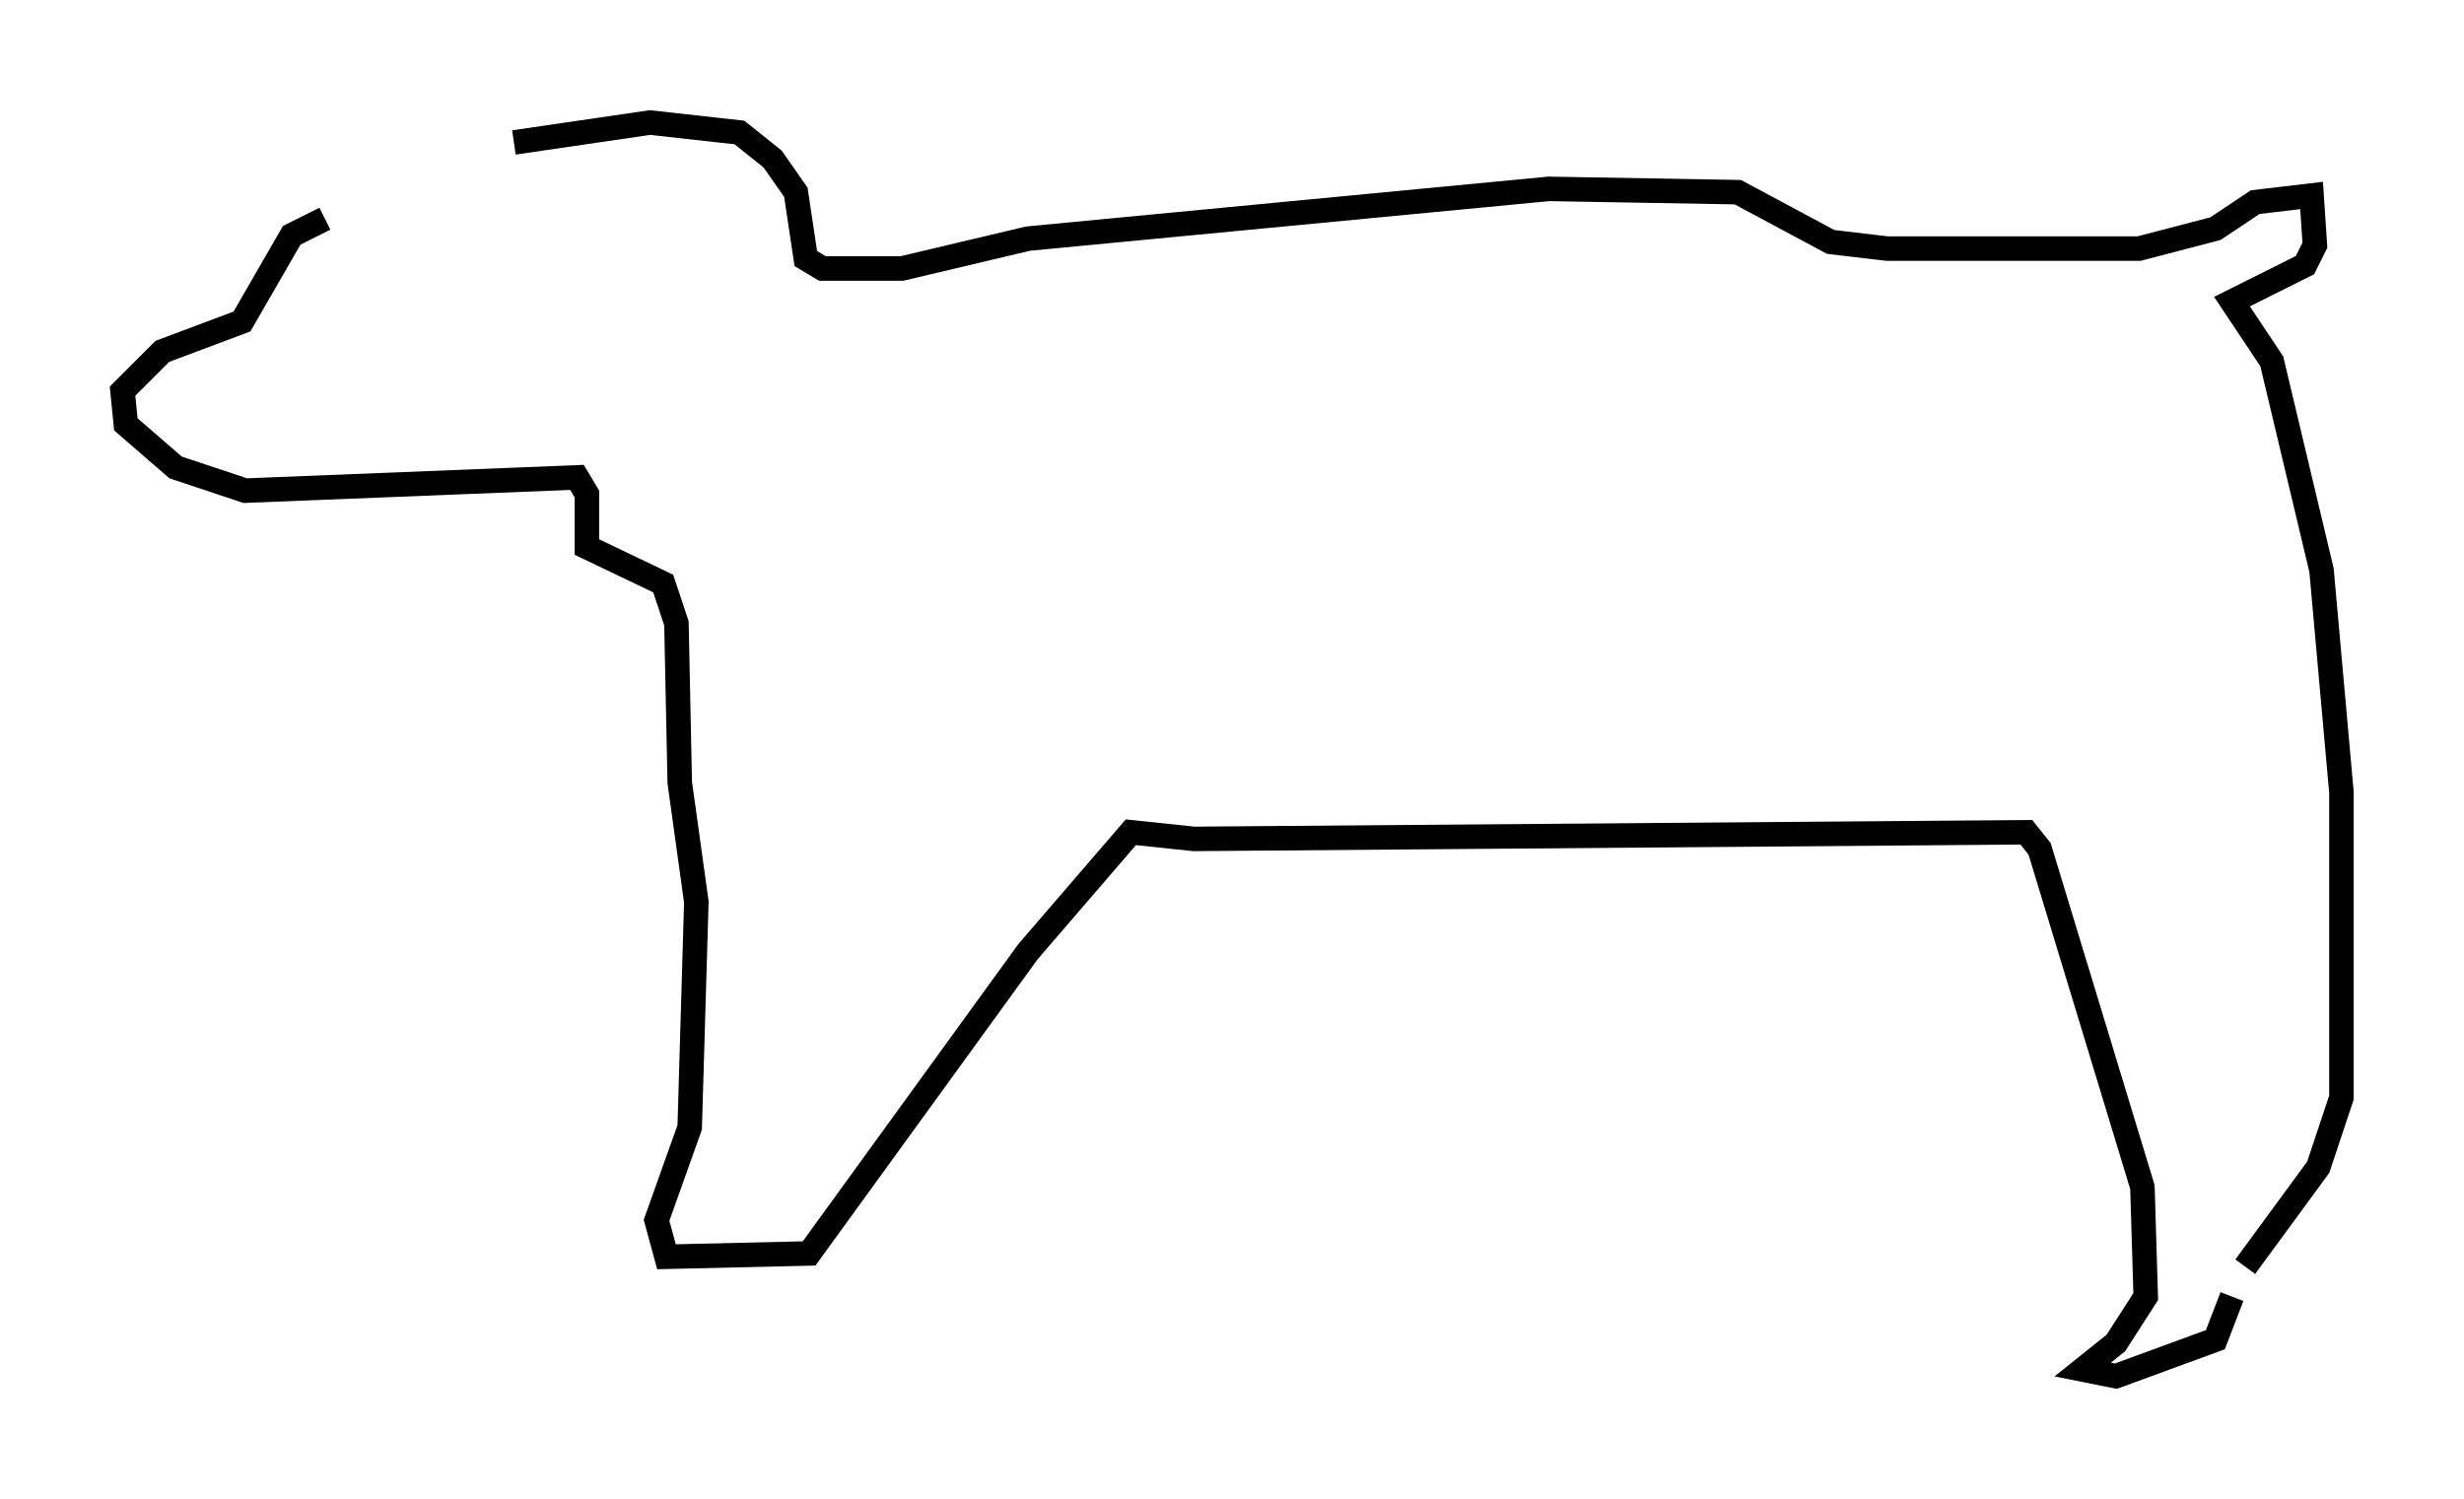 <?xml version="1.0" encoding="utf-8" ?>
<svg baseProfile="full" height="61.15" version="1.1" width="100.527" xmlns="http://www.w3.org/2000/svg" xmlns:ev="http://www.w3.org/2001/xml-events" xmlns:xlink="http://www.w3.org/1999/xlink"><defs /><rect fill="white" height="61.15" width="100.527" x="0" y="0" /><path d="M13.254, 8.924 m7.713, -3.112 l5.548, -0.812 3.654, 0.406 l1.353, 1.083 0.947, 1.353 l0.406, 2.706 0.677, 0.406 l3.248, 0.0 5.142, -1.218 l21.245, -2.03 7.713, 0.135 l3.789, 2.03 2.3, 0.271 l10.284, 0.0 3.112, -0.812 l1.624, -1.083 2.3, -0.271 l0.135, 2.03 -0.406, 0.812 l-2.977, 1.488 1.624, 2.436 l2.03, 8.525 0.812, 9.066 l0.0, 12.449 -0.947, 2.842 l-2.977, 4.059 m-78.348, -42.76 l-1.353, 0.677 -2.03, 3.518 l-3.248, 1.218 -1.624, 1.624 l0.135, 1.353 2.03, 1.759 l2.842, 0.947 13.532, -0.541 l0.406, 0.677 0.0, 2.165 l3.112, 1.488 0.541, 1.624 l0.135, 6.495 0.677, 4.871 l-0.271, 9.202 -1.353, 3.789 l0.406, 1.488 5.819, -0.135 l8.931, -12.314 4.195, -4.871 l2.571, 0.271 33.964, -0.271 l0.541, 0.677 4.195, 13.802 l0.135, 4.465 -1.218, 1.894 l-1.353, 1.083 1.353, 0.271 l4.059, -1.488 0.677, -1.759 " fill="none" stroke="black" stroke-width="1" /></svg>